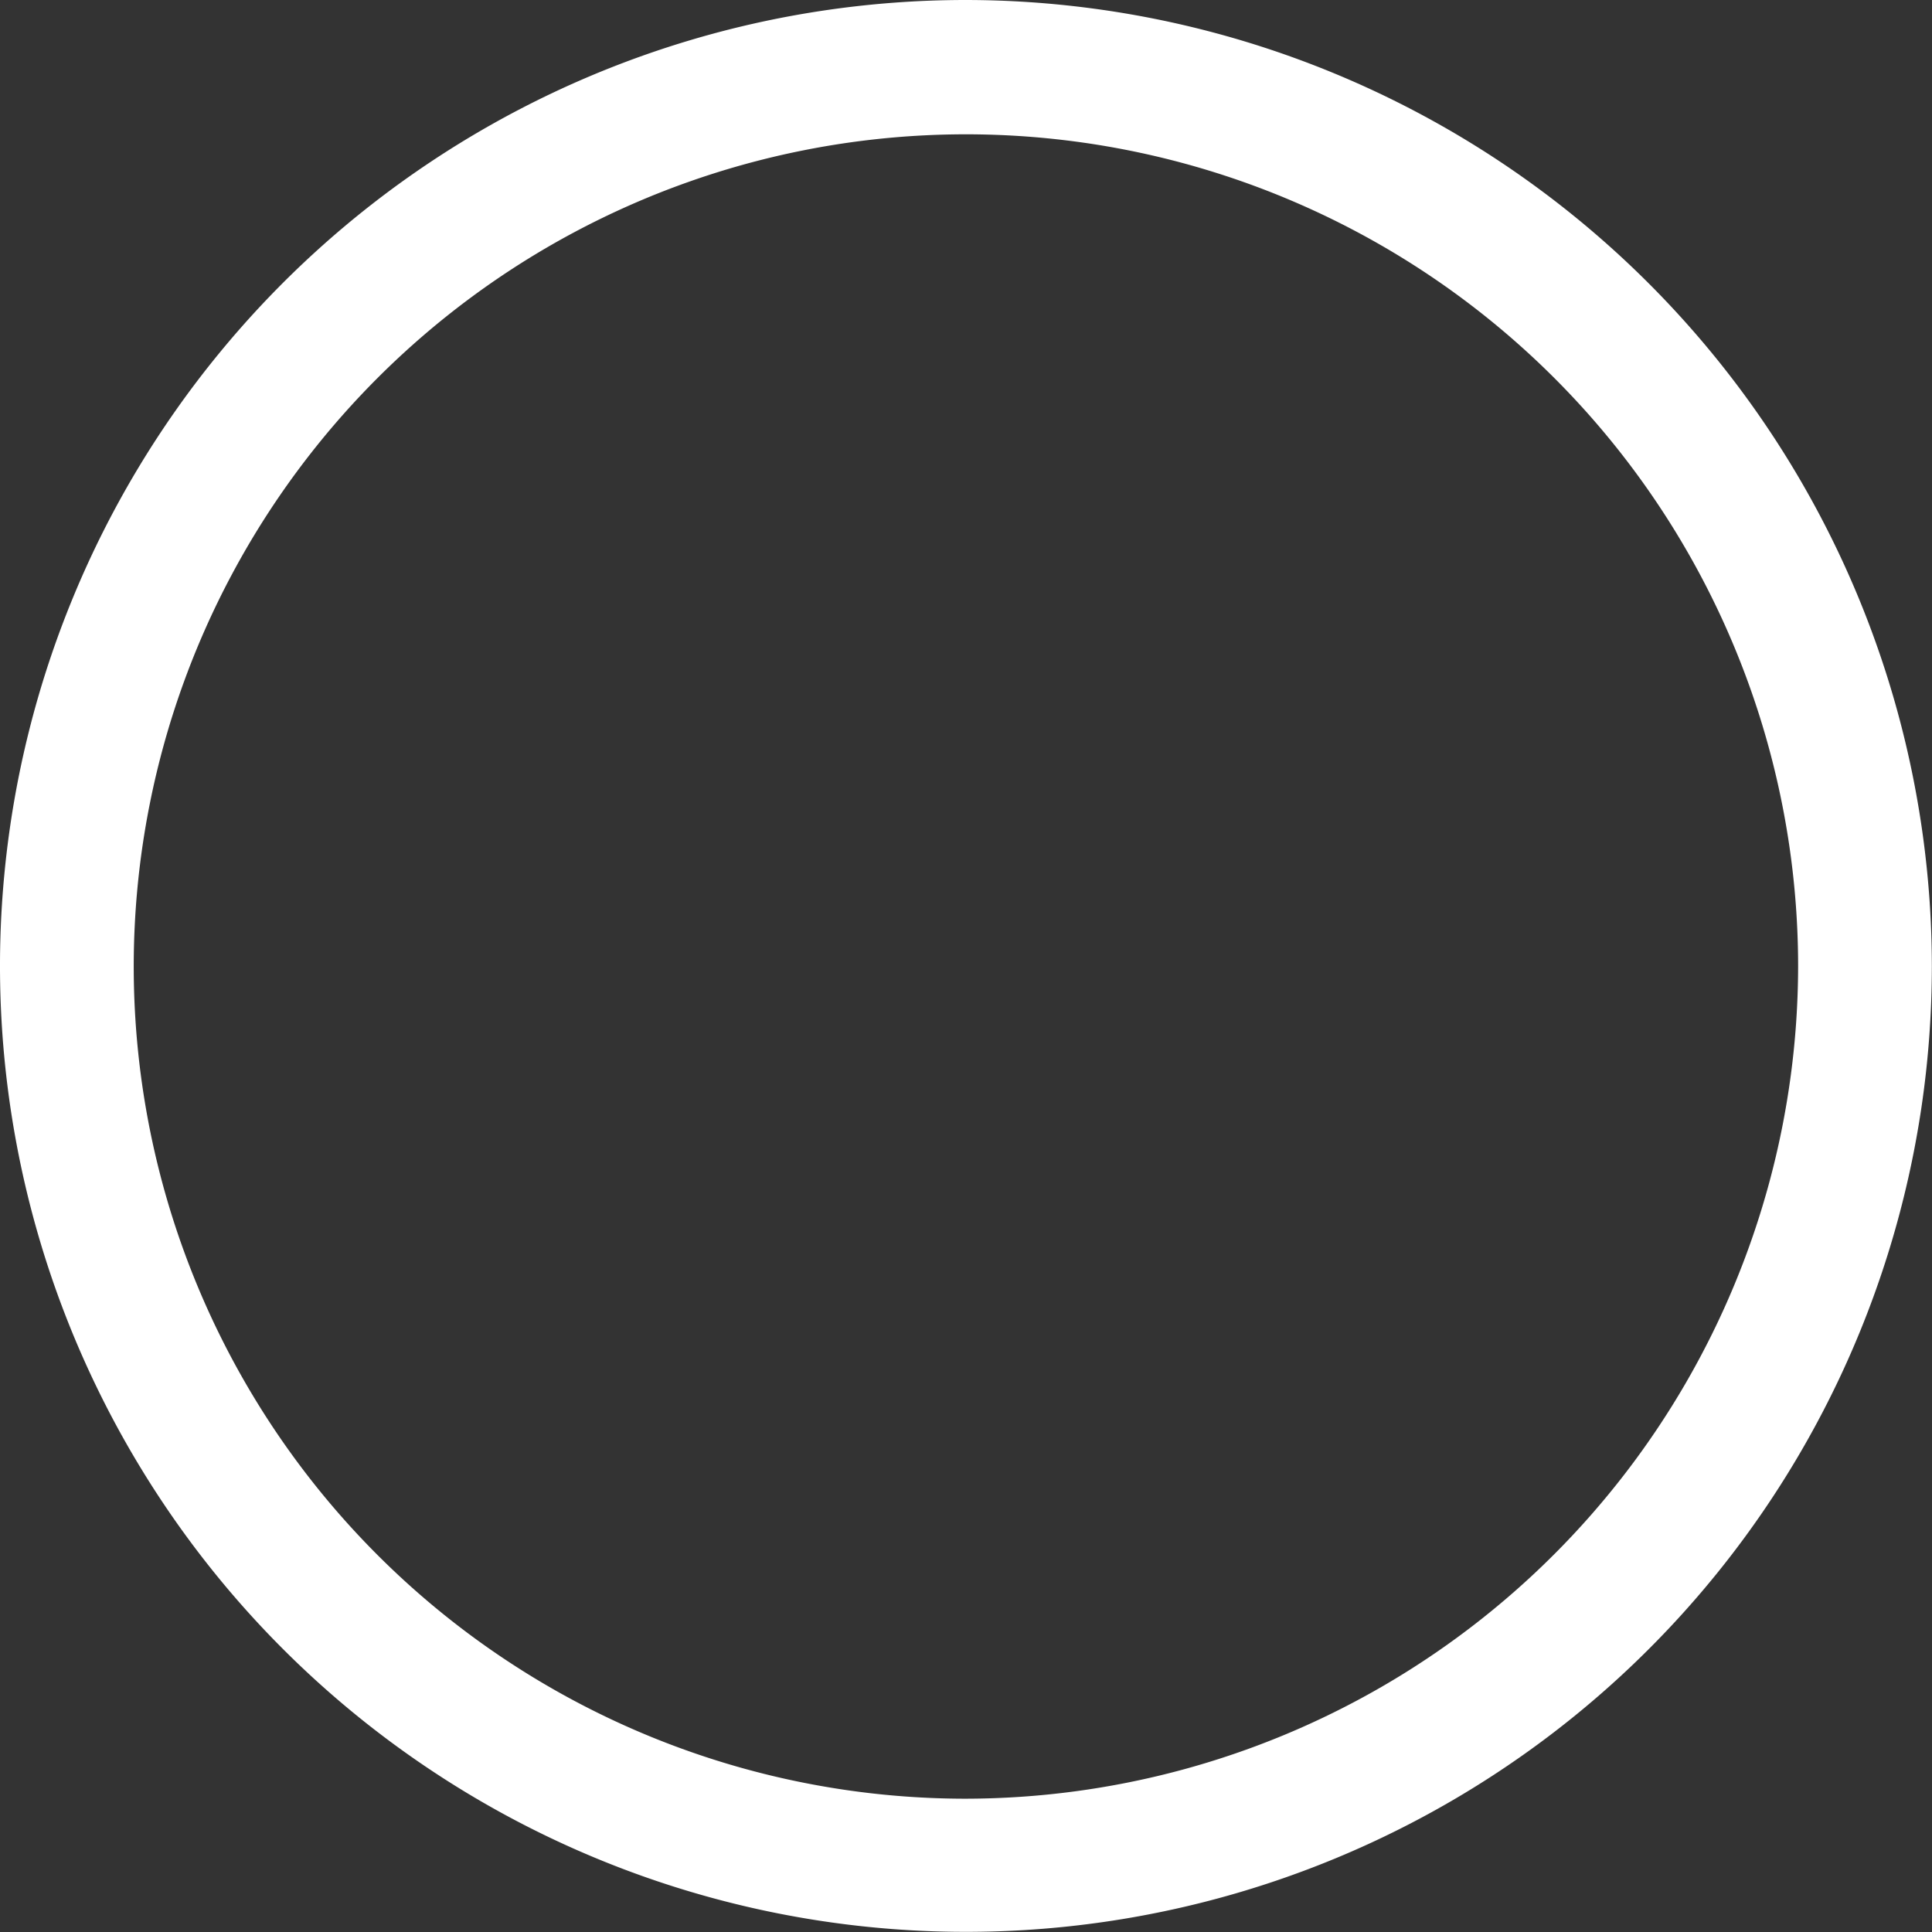 <svg xmlns="http://www.w3.org/2000/svg" width="13.233" height="13.233" viewBox="0 0 13.233 13.233">
  <rect x="0" y="0" width="13.233" height="13.233" fill="#333333" stroke="none"/>
  <path id="Path_134" data-name="Path 134" d="M24.648,24.764a6.616,6.616,0,1,0,6.616,6.616A6.624,6.624,0,0,0,24.648,24.764Zm0,12.32a5.7,5.7,0,1,1,5.7-5.7A5.71,5.71,0,0,1,24.648,37.084Z" transform="translate(-18.032 -24.764)" fill="#fff"/>
</svg>
